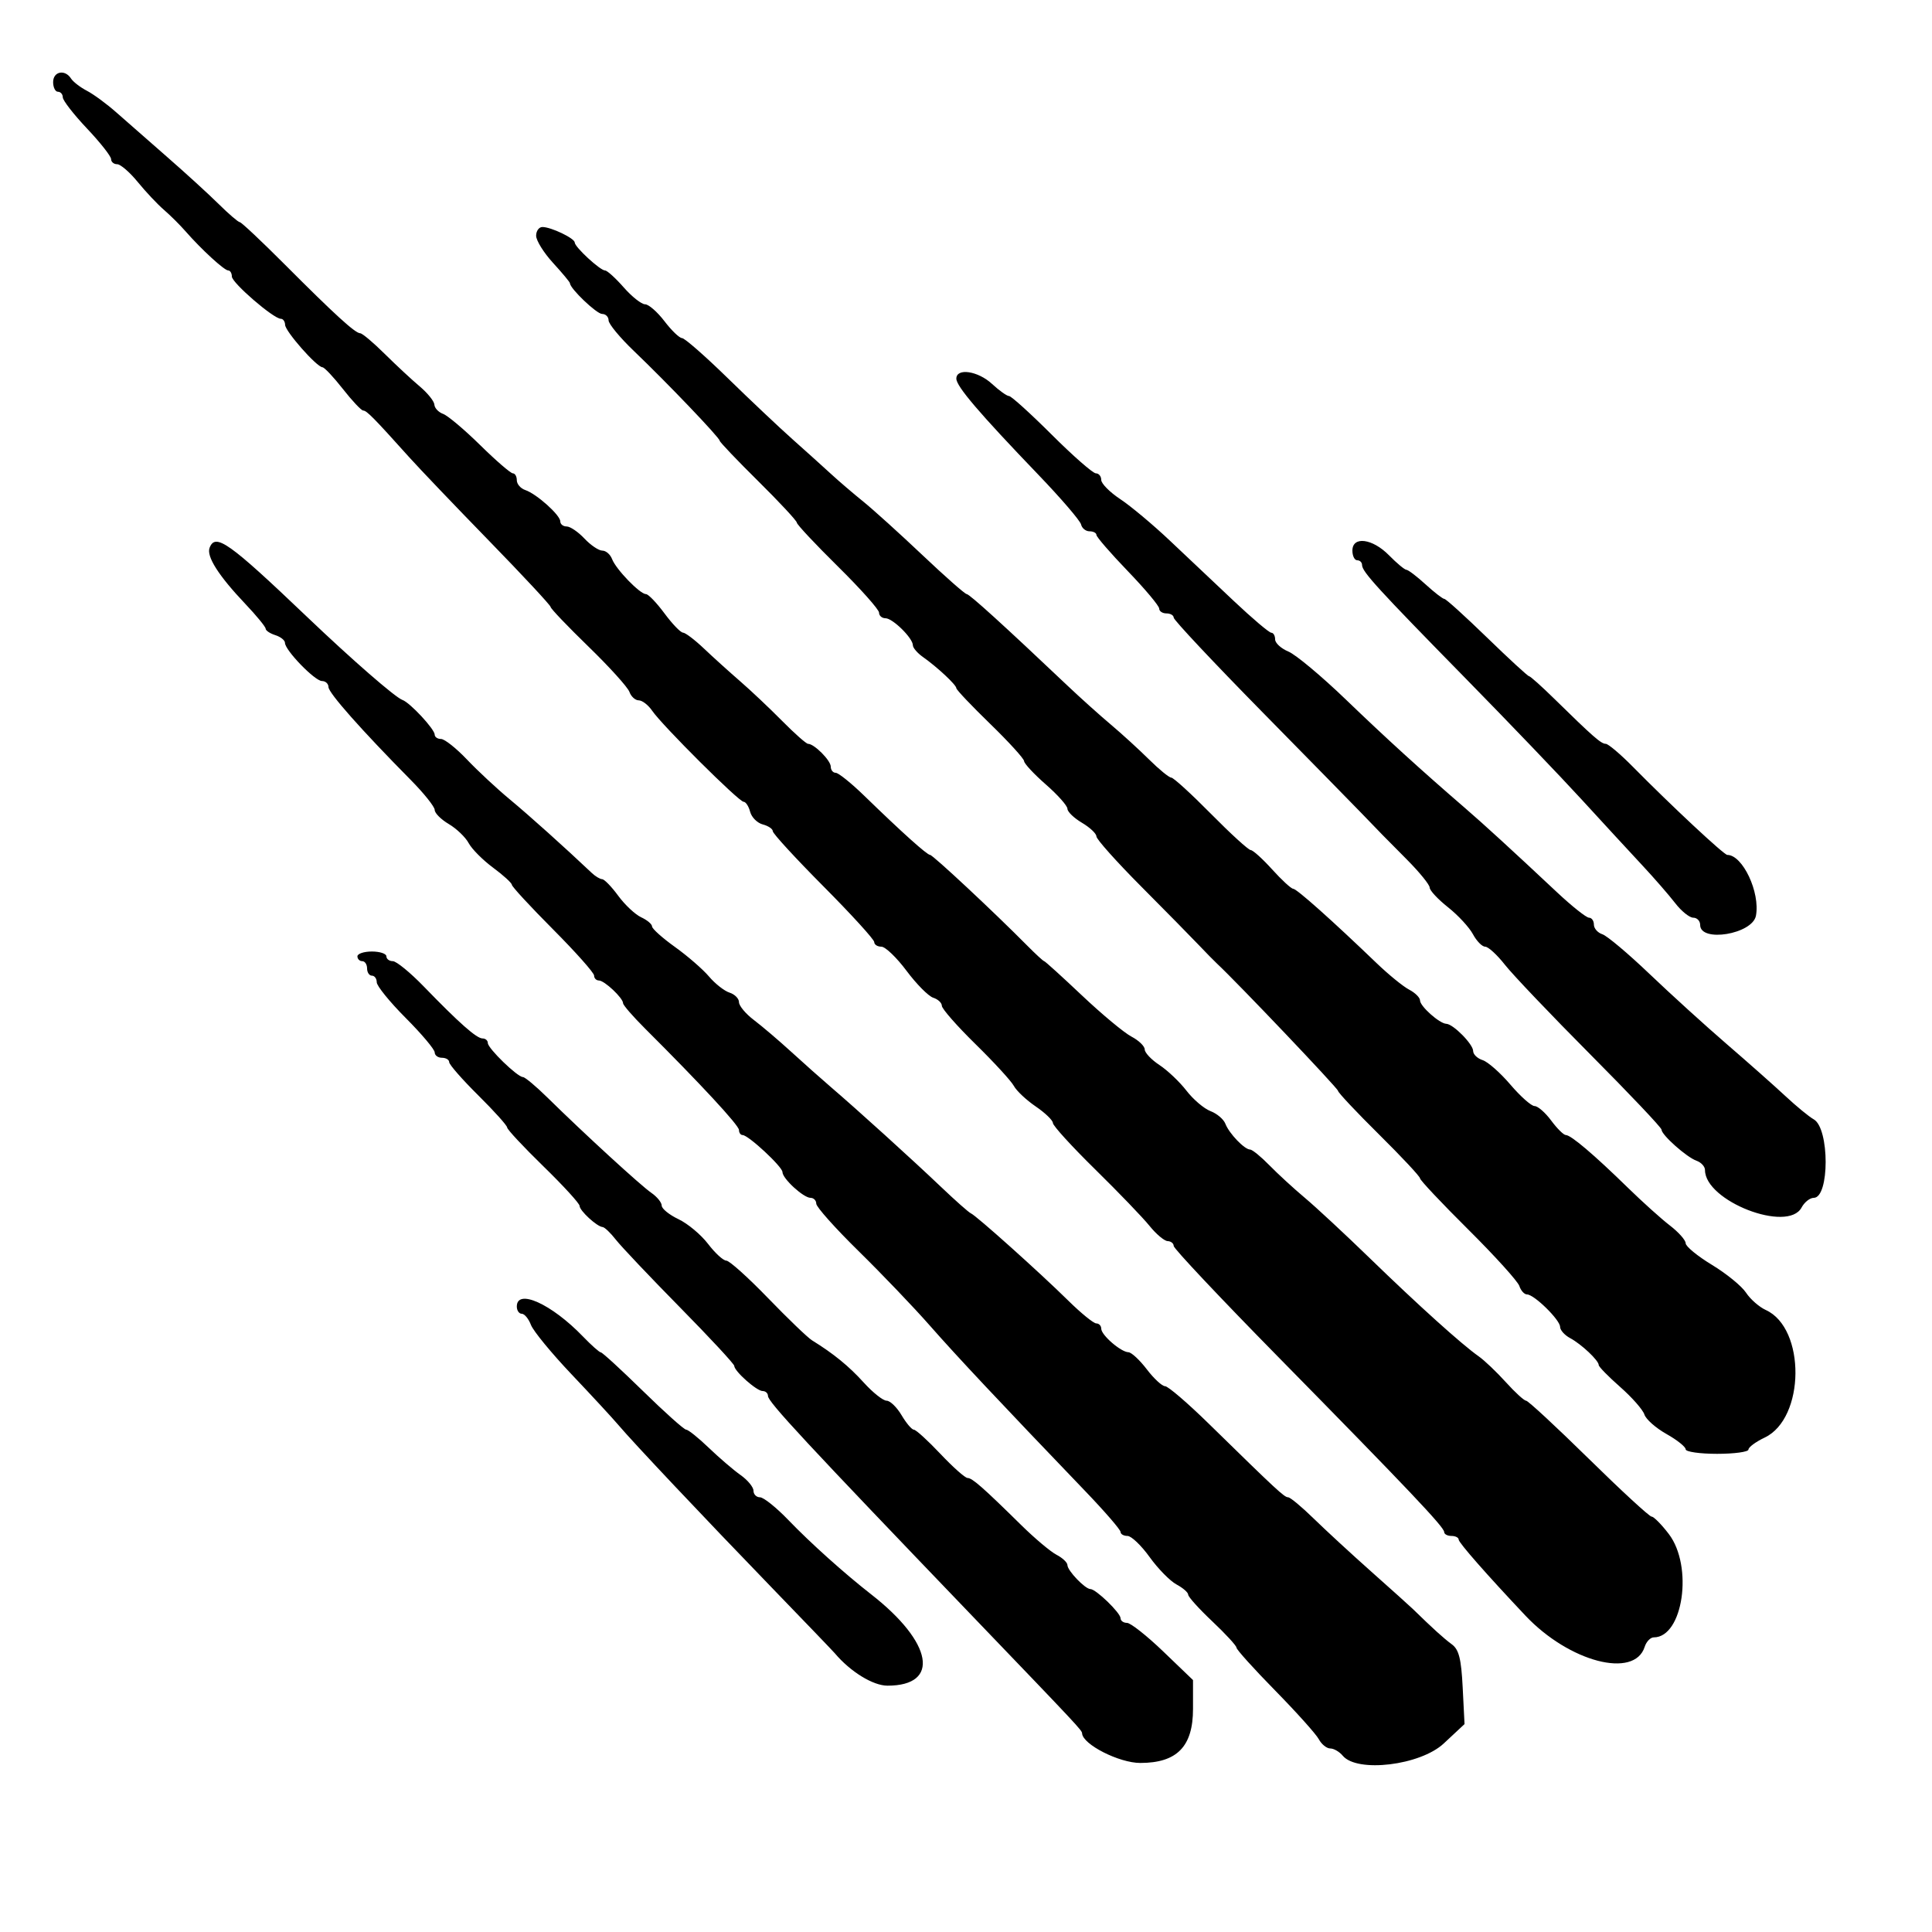 <svg id="svg" version="1.1" width="400" height="400" xmlns="http://www.w3.org/2000/svg" xmlns:xlink="http://www.w3.org/1999/xlink" style="display: block;"><g id="svgg"><path id="path0" d="M11.000 17.000 C 11.000 18.100,11.450 19.000,12.000 19.000 C 12.550 19.000,13.000 19.519,13.000 20.153 C 13.000 20.788,15.250 23.686,18.000 26.594 C 20.750 29.501,23.000 32.357,23.000 32.940 C 23.000 33.523,23.565 34.000,24.256 34.000 C 24.946 34.000,26.859 35.651,28.506 37.668 C 30.153 39.686,32.585 42.274,33.912 43.418 C 35.239 44.563,37.264 46.574,38.412 47.887 C 41.719 51.668,46.431 55.990,47.250 55.995 C 47.663 55.998,48.002 56.563,48.004 57.250 C 48.008 58.553,56.633 66.000,58.138 66.000 C 58.612 66.000,59.012 66.563,59.027 67.250 C 59.056 68.599,65.550 75.975,66.763 76.038 C 67.169 76.059,69.073 78.084,70.995 80.538 C 72.918 82.992,74.812 85.000,75.205 85.000 C 75.911 85.000,77.421 86.534,84.741 94.686 C 86.809 96.988,94.237 104.765,101.250 111.968 C 108.263 119.170,114.000 125.334,114.000 125.665 C 114.000 125.996,117.532 129.694,121.848 133.884 C 126.164 138.073,129.975 142.287,130.317 143.250 C 130.658 144.213,131.527 145.000,132.248 145.000 C 132.969 145.000,134.220 145.970,135.029 147.156 C 137.105 150.199,152.975 166.000,153.955 166.000 C 154.402 166.000,155.011 166.933,155.309 168.074 C 155.607 169.215,156.785 170.393,157.926 170.691 C 159.067 170.989,160.000 171.622,160.000 172.096 C 160.000 172.571,164.725 177.713,170.500 183.523 C 176.275 189.333,181.000 194.518,181.000 195.044 C 181.000 195.570,181.666 196.000,182.481 196.000 C 183.295 196.000,185.641 198.250,187.694 201.000 C 189.748 203.751,192.231 206.256,193.214 206.568 C 194.196 206.880,195.000 207.631,195.000 208.239 C 195.000 208.846,198.134 212.415,201.964 216.170 C 205.794 219.924,209.370 223.823,209.911 224.833 C 210.451 225.843,212.489 227.756,214.440 229.085 C 216.390 230.413,217.989 231.955,217.993 232.512 C 217.997 233.069,221.938 237.390,226.750 242.114 C 231.563 246.839,236.625 252.102,238.000 253.810 C 239.375 255.518,241.063 256.934,241.750 256.958 C 242.438 256.981,243.000 257.433,243.000 257.963 C 243.000 258.492,252.639 268.730,264.419 280.713 C 291.522 308.281,299.000 316.169,299.000 317.187 C 299.000 317.634,299.675 318.000,300.500 318.000 C 301.325 318.000,302.000 318.339,302.000 318.754 C 302.000 319.388,307.791 325.983,315.826 334.500 C 324.877 344.094,338.394 347.635,340.511 340.965 C 340.854 339.884,341.701 339.000,342.393 339.000 C 348.466 339.000,350.606 324.284,345.506 317.597 C 343.997 315.619,342.397 314.000,341.949 314.000 C 341.502 314.000,335.638 308.600,328.918 302.000 C 322.198 295.400,316.370 290.000,315.966 290.000 C 315.563 290.000,313.671 288.272,311.763 286.159 C 309.855 284.047,307.323 281.639,306.138 280.809 C 302.693 278.396,293.616 270.215,283.606 260.500 C 278.505 255.550,272.453 249.925,270.156 248.000 C 267.860 246.075,264.552 243.037,262.806 241.250 C 261.060 239.463,259.265 238.000,258.816 238.000 C 257.662 238.000,254.470 234.668,253.699 232.659 C 253.343 231.730,251.959 230.555,250.624 230.047 C 249.289 229.540,247.047 227.634,245.643 225.812 C 244.238 223.990,241.720 221.600,240.047 220.500 C 238.374 219.400,237.004 217.949,237.003 217.276 C 237.001 216.602,235.762 215.405,234.250 214.615 C 232.738 213.824,228.125 209.988,224.000 206.089 C 219.875 202.190,216.357 199.000,216.183 199.000 C 216.008 199.000,214.418 197.538,212.649 195.750 C 205.769 188.800,193.131 177.000,192.567 177.000 C 191.930 177.000,186.780 172.374,178.932 164.750 C 176.243 162.137,173.583 160.000,173.021 160.000 C 172.460 160.000,172.000 159.425,172.000 158.722 C 172.000 157.442,168.573 154.000,167.299 154.000 C 166.926 154.000,164.508 151.863,161.926 149.250 C 159.343 146.637,155.411 142.925,153.187 141.000 C 150.963 139.075,147.603 136.037,145.721 134.250 C 143.838 132.463,141.893 130.989,141.399 130.976 C 140.905 130.963,139.176 129.163,137.558 126.976 C 135.940 124.789,134.218 123.000,133.731 123.000 C 132.490 123.000,127.519 117.858,126.723 115.750 C 126.360 114.788,125.452 114.000,124.706 114.000 C 123.959 114.000,122.292 112.875,121.000 111.500 C 119.708 110.125,118.055 109.000,117.326 109.000 C 116.597 109.000,116.000 108.528,116.000 107.952 C 116.000 106.644,111.101 102.256,108.750 101.459 C 107.787 101.132,107.000 100.221,107.000 99.433 C 107.000 98.645,106.631 98.000,106.179 98.000 C 105.728 98.000,102.690 95.376,99.429 92.168 C 96.168 88.960,92.713 86.050,91.750 85.699 C 90.787 85.349,89.971 84.486,89.935 83.781 C 89.899 83.077,88.532 81.375,86.898 80.000 C 85.263 78.625,81.995 75.588,79.634 73.250 C 77.274 70.912,75.000 69.000,74.582 69.000 C 73.550 69.000,69.330 65.152,58.952 54.750 C 54.151 49.938,49.965 46.000,49.650 46.000 C 49.335 46.000,47.369 44.313,45.281 42.250 C 43.193 40.188,38.389 35.800,34.605 32.500 C 30.821 29.200,26.100 25.059,24.113 23.298 C 22.126 21.536,19.375 19.512,18.000 18.799 C 16.625 18.086,15.140 16.940,14.700 16.252 C 13.447 14.291,11.000 14.786,11.000 17.000 M111.000 48.805 C 111.000 49.797,112.575 52.329,114.500 54.430 C 116.425 56.532,118.000 58.424,118.000 58.634 C 118.000 59.729,123.519 65.000,124.665 65.000 C 125.399 65.000,126.000 65.598,126.000 66.329 C 126.000 67.060,128.363 69.916,131.250 72.676 C 138.102 79.224,149.000 90.624,149.000 91.243 C 149.000 91.510,152.589 95.277,156.976 99.614 C 161.362 103.951,164.962 107.818,164.976 108.208 C 164.989 108.597,168.825 112.689,173.500 117.301 C 178.175 121.914,182.000 126.208,182.000 126.844 C 182.000 127.480,182.597 128.000,183.326 128.000 C 184.823 128.000,189.000 132.118,189.000 133.594 C 189.000 134.124,189.940 135.220,191.088 136.029 C 194.067 138.127,198.000 141.802,198.000 142.487 C 198.000 142.807,201.150 146.127,205.000 149.864 C 208.850 153.601,212.012 157.073,212.027 157.579 C 212.042 158.086,214.067 160.261,216.527 162.413 C 218.987 164.565,221.000 166.830,221.000 167.447 C 221.000 168.064,222.350 169.366,224.000 170.341 C 225.650 171.316,227.000 172.587,227.000 173.166 C 227.000 173.746,231.162 178.404,236.250 183.519 C 241.338 188.633,246.712 194.096,248.194 195.659 C 249.675 197.221,251.371 198.950,251.962 199.500 C 256.154 203.401,277.004 225.322,277.021 225.846 C 277.033 226.206,280.858 230.274,285.521 234.887 C 290.185 239.500,294.000 243.583,294.000 243.960 C 294.000 244.337,298.499 249.112,303.998 254.572 C 309.497 260.033,314.252 265.287,314.565 266.250 C 314.879 267.212,315.595 268.000,316.157 268.000 C 317.629 268.000,323.000 273.268,323.000 274.712 C 323.000 275.382,323.934 276.430,325.076 277.041 C 327.410 278.290,331.000 281.673,331.000 282.624 C 331.000 282.967,333.000 285.008,335.444 287.160 C 337.888 289.311,340.143 291.875,340.455 292.858 C 340.767 293.840,342.817 295.653,345.011 296.886 C 347.205 298.119,349.000 299.549,349.000 300.064 C 349.000 300.579,351.925 301.000,355.500 301.000 C 359.075 301.000,362.000 300.601,362.000 300.114 C 362.000 299.627,363.513 298.510,365.362 297.632 C 373.730 293.662,373.891 275.005,365.590 271.223 C 364.224 270.600,362.381 268.985,361.495 267.632 C 360.609 266.280,357.435 263.690,354.442 261.876 C 351.449 260.062,349.000 258.051,349.000 257.407 C 349.000 256.764,347.537 255.114,345.750 253.740 C 343.962 252.366,340.025 248.825,337.000 245.871 C 330.016 239.051,325.245 235.000,324.197 235.000 C 323.745 235.000,322.378 233.650,321.158 232.000 C 319.938 230.350,318.391 229.000,317.720 229.000 C 317.049 229.000,314.795 227.000,312.710 224.555 C 310.626 222.110,308.038 219.830,306.960 219.487 C 305.882 219.145,305.000 218.299,305.000 217.607 C 305.000 216.195,300.880 212.018,299.436 211.967 C 298.027 211.917,294.000 208.329,294.000 207.125 C 294.000 206.545,292.988 205.542,291.750 204.896 C 290.512 204.250,287.475 201.775,285.000 199.396 C 275.818 190.572,268.478 184.028,267.747 184.014 C 267.333 184.006,265.369 182.200,263.381 180.000 C 261.393 177.800,259.398 176.000,258.947 176.000 C 258.497 176.000,254.796 172.625,250.724 168.500 C 246.653 164.375,242.955 161.000,242.507 161.000 C 242.059 161.000,239.990 159.312,237.908 157.250 C 235.827 155.188,232.254 151.925,229.969 150.000 C 227.683 148.075,223.675 144.475,221.062 142.000 C 207.807 129.444,200.711 122.999,200.137 122.995 C 199.787 122.992,195.675 119.367,191.000 114.941 C 186.325 110.514,180.797 105.516,178.716 103.835 C 176.635 102.154,173.642 99.590,172.066 98.139 C 170.490 96.688,166.924 93.475,164.141 91.000 C 161.359 88.525,155.279 82.787,150.631 78.250 C 145.983 73.713,141.743 70.000,141.209 70.000 C 140.675 70.000,139.036 68.425,137.568 66.500 C 136.100 64.575,134.293 63.000,133.553 63.000 C 132.813 63.000,130.824 61.425,129.134 59.500 C 127.444 57.575,125.705 56.000,125.270 56.000 C 124.260 56.000,119.003 51.151,118.992 50.210 C 118.983 49.343,114.098 47.000,112.301 47.000 C 111.585 47.000,111.000 47.812,111.000 48.805 M198.000 78.398 C 198.000 79.987,202.735 85.533,215.000 98.310 C 219.675 103.180,223.645 107.803,223.823 108.583 C 224.001 109.362,224.789 110.000,225.573 110.000 C 226.358 110.000,227.002 110.338,227.004 110.750 C 227.006 111.162,229.931 114.537,233.504 118.248 C 237.077 121.960,240.000 125.447,240.000 125.998 C 240.000 126.549,240.675 127.000,241.500 127.000 C 242.325 127.000,243.000 127.394,243.000 127.875 C 243.000 128.356,251.213 137.105,261.250 147.317 C 271.288 157.528,280.498 166.922,281.718 168.192 C 285.834 172.475,286.489 173.144,291.250 177.928 C 293.863 180.553,296.000 183.180,296.000 183.766 C 296.000 184.352,297.703 186.181,299.785 187.830 C 301.866 189.478,304.192 191.991,304.954 193.414 C 305.715 194.836,306.856 196.000,307.489 196.000 C 308.122 196.000,309.959 197.681,311.570 199.736 C 313.182 201.791,321.137 210.145,329.250 218.301 C 337.363 226.457,344.000 233.467,344.000 233.878 C 344.000 234.973,349.212 239.606,351.250 240.322 C 352.212 240.660,353.000 241.525,353.000 242.243 C 353.000 248.672,370.151 255.324,373.000 250.000 C 373.589 248.900,374.721 248.000,375.516 248.000 C 378.805 248.000,378.803 233.588,375.514 231.748 C 374.549 231.208,371.901 229.033,369.630 226.914 C 367.358 224.796,361.900 219.959,357.500 216.166 C 353.100 212.373,345.900 205.831,341.500 201.629 C 337.100 197.427,332.712 193.736,331.750 193.427 C 330.788 193.118,330.000 192.221,330.000 191.433 C 330.000 190.645,329.545 190.000,328.989 190.000 C 328.432 190.000,325.458 187.637,322.378 184.750 C 312.922 175.883,307.200 170.644,303.266 167.250 C 294.138 159.373,287.033 152.904,278.577 144.769 C 273.584 139.967,268.262 135.525,266.750 134.898 C 265.238 134.271,264.000 133.137,264.000 132.379 C 264.000 131.620,263.644 131.000,263.208 131.000 C 262.773 131.000,259.285 128.048,255.458 124.439 C 251.631 120.831,245.658 115.193,242.184 111.910 C 238.711 108.627,234.098 104.770,231.934 103.338 C 229.770 101.906,228.000 100.119,228.000 99.367 C 228.000 98.615,227.500 98.000,226.889 98.000 C 226.279 98.000,222.169 94.400,217.757 90.000 C 213.345 85.600,209.368 82.000,208.919 82.000 C 208.470 82.000,206.889 80.875,205.405 79.500 C 202.479 76.787,198.000 76.121,198.000 78.398 M43.393 113.419 C 42.711 115.196,45.251 119.190,50.747 124.983 C 53.086 127.448,55.000 129.780,55.000 130.165 C 55.000 130.550,55.900 131.151,57.000 131.500 C 58.100 131.849,59.000 132.566,59.000 133.094 C 59.000 134.619,65.183 141.000,66.661 141.000 C 67.397 141.000,68.004 141.563,68.009 142.250 C 68.017 143.459,74.834 151.155,85.060 161.500 C 87.778 164.250,90.002 167.037,90.001 167.693 C 90.000 168.350,91.315 169.664,92.922 170.613 C 94.529 171.562,96.378 173.339,97.033 174.561 C 97.687 175.783,99.961 178.070,102.087 179.642 C 104.213 181.214,105.963 182.810,105.976 183.188 C 105.989 183.566,109.825 187.718,114.500 192.414 C 119.175 197.110,123.000 201.413,123.000 201.976 C 123.000 202.539,123.450 203.000,124.000 203.000 C 125.139 203.000,129.000 206.635,129.000 207.708 C 129.000 208.097,131.051 210.459,133.557 212.958 C 145.051 224.415,153.000 233.000,153.000 233.956 C 153.000 234.530,153.338 235.000,153.750 235.001 C 154.933 235.002,162.000 241.567,162.000 242.664 C 162.000 244.010,166.347 248.000,167.814 248.000 C 168.467 248.000,169.000 248.547,169.000 249.215 C 169.000 249.883,172.938 254.294,177.750 259.017 C 182.563 263.740,189.200 270.677,192.500 274.434 C 198.078 280.784,206.906 290.188,224.750 308.788 C 228.738 312.945,232.000 316.718,232.000 317.173 C 232.000 317.628,232.647 318.000,233.438 318.000 C 234.229 318.000,236.289 319.968,238.016 322.373 C 239.743 324.778,242.246 327.329,243.578 328.042 C 244.910 328.755,246.000 329.706,246.000 330.157 C 246.000 330.607,248.250 333.099,251.000 335.694 C 253.750 338.290,256.000 340.736,256.000 341.131 C 256.000 341.525,259.605 345.522,264.012 350.012 C 268.419 354.503,272.485 359.037,273.047 360.088 C 273.610 361.140,274.674 362.000,275.413 362.000 C 276.151 362.000,277.315 362.675,278.000 363.500 C 280.974 367.084,294.046 365.506,298.902 360.977 L 303.216 356.955 302.834 349.379 C 302.532 343.398,302.054 341.513,300.566 340.424 C 298.940 339.236,296.689 337.194,292.500 333.110 C 291.950 332.574,288.125 329.136,284.000 325.470 C 279.875 321.805,274.471 316.824,271.991 314.403 C 269.511 311.981,267.131 310.000,266.701 310.000 C 265.909 310.000,264.385 308.587,250.253 294.750 C 245.900 290.487,241.835 287.000,241.220 287.000 C 240.605 287.000,238.900 285.425,237.432 283.500 C 235.964 281.575,234.254 279.985,233.631 279.967 C 232.054 279.920,228.000 276.410,228.000 275.090 C 228.000 274.490,227.540 274.000,226.979 274.000 C 226.417 274.000,223.791 271.863,221.143 269.250 C 215.330 263.516,202.050 251.613,201.018 251.213 C 200.611 251.055,197.814 248.580,194.803 245.713 C 188.824 240.020,177.529 229.783,172.000 225.046 C 170.075 223.396,166.395 220.124,163.822 217.774 C 161.249 215.423,157.762 212.453,156.072 211.174 C 154.382 209.895,153.000 208.237,153.000 207.491 C 153.000 206.745,152.120 205.855,151.044 205.514 C 149.968 205.172,148.056 203.672,146.794 202.180 C 145.532 200.688,142.363 197.936,139.750 196.064 C 137.137 194.192,135.000 192.278,135.000 191.809 C 135.000 191.340,133.988 190.488,132.750 189.915 C 131.512 189.341,129.375 187.338,128.000 185.464 C 126.625 183.589,125.130 182.043,124.679 182.028 C 124.227 182.012,123.262 181.438,122.536 180.750 C 116.858 175.380,109.585 168.852,105.543 165.500 C 102.891 163.300,98.903 159.588,96.680 157.250 C 94.458 154.912,92.046 153.000,91.320 153.000 C 90.594 153.000,90.000 152.598,90.000 152.106 C 90.000 150.968,84.885 145.465,83.317 144.915 C 81.836 144.396,72.885 136.600,63.591 127.736 C 47.367 112.263,44.591 110.295,43.393 113.419 M280.000 114.000 C 280.000 115.100,280.450 116.000,281.000 116.000 C 281.550 116.000,282.000 116.442,282.000 116.983 C 282.000 118.357,285.225 121.888,303.500 140.521 C 312.300 149.493,323.100 160.766,327.500 165.573 C 331.900 170.379,337.525 176.482,340.000 179.135 C 342.475 181.788,345.547 185.318,346.826 186.979 C 348.105 188.641,349.793 190.000,350.576 190.000 C 351.359 190.000,352.000 190.675,352.000 191.500 C 352.000 195.203,362.833 193.408,363.550 189.587 C 364.454 184.764,360.796 177.000,357.618 177.000 C 356.932 177.000,346.021 166.816,338.065 158.750 C 335.488 156.137,332.961 154.000,332.450 154.000 C 331.489 154.000,329.799 152.520,321.767 144.642 C 319.164 142.089,316.827 140.000,316.575 140.000 C 316.323 140.000,312.409 136.400,307.877 132.000 C 303.345 127.600,299.369 124.000,299.041 124.000 C 298.714 124.000,296.968 122.650,295.161 121.000 C 293.355 119.350,291.567 117.987,291.188 117.972 C 290.810 117.957,289.188 116.607,287.583 114.972 C 284.152 111.476,280.000 110.943,280.000 114.000 M74.000 198.000 C 74.000 198.550,74.450 199.000,75.000 199.000 C 75.550 199.000,76.000 199.675,76.000 200.500 C 76.000 201.325,76.450 202.000,77.000 202.000 C 77.550 202.000,78.000 202.617,78.000 203.370 C 78.000 204.124,80.700 207.449,84.000 210.760 C 87.300 214.070,90.000 217.278,90.000 217.889 C 90.000 218.500,90.675 219.000,91.500 219.000 C 92.325 219.000,93.000 219.409,93.000 219.908 C 93.000 220.408,95.700 223.492,99.000 226.761 C 102.300 230.031,105.000 233.033,105.000 233.433 C 105.000 233.833,108.375 237.449,112.500 241.468 C 116.625 245.487,120.000 249.176,120.000 249.666 C 120.000 250.656,123.606 253.974,124.761 254.046 C 125.168 254.072,126.400 255.246,127.500 256.657 C 128.600 258.067,134.563 264.363,140.750 270.648 C 146.937 276.933,152.008 282.395,152.017 282.787 C 152.044 283.906,156.658 288.000,157.891 288.000 C 158.501 288.000,159.000 288.455,159.000 289.011 C 159.000 290.237,166.701 298.529,201.647 334.930 C 223.423 357.613,223.998 358.228,224.036 358.882 C 224.172 361.174,231.706 365.000,236.084 365.000 C 243.676 365.000,247.000 361.599,247.000 353.832 L 247.000 347.841 240.836 341.921 C 237.445 338.664,234.070 336.000,233.336 336.000 C 232.601 336.000,232.000 335.568,232.000 335.040 C 232.000 333.937,226.900 329.000,225.760 329.000 C 224.665 329.000,221.000 325.177,221.000 324.035 C 221.000 323.505,219.988 322.546,218.750 321.905 C 217.513 321.264,214.250 318.524,211.500 315.818 C 203.492 307.936,201.289 306.000,200.322 306.000 C 199.822 306.000,197.290 303.750,194.694 301.000 C 192.099 298.250,189.628 296.000,189.203 296.000 C 188.779 296.000,187.634 294.650,186.659 293.000 C 185.684 291.350,184.290 290.000,183.560 290.000 C 182.830 290.000,180.705 288.313,178.837 286.250 C 175.756 282.848,172.596 280.268,168.118 277.500 C 167.228 276.950,163.129 273.012,159.009 268.750 C 154.889 264.488,151.005 261.000,150.378 261.000 C 149.750 261.000,148.048 259.441,146.595 257.536 C 145.142 255.630,142.388 253.329,140.476 252.422 C 138.564 251.514,137.000 250.248,137.000 249.607 C 137.000 248.966,136.037 247.780,134.860 246.971 C 132.651 245.453,120.954 234.727,113.354 227.250 C 110.978 224.912,108.689 222.998,108.267 222.995 C 107.126 222.988,101.000 217.049,101.000 215.949 C 101.000 215.427,100.510 215.000,99.910 215.000 C 98.671 215.000,95.099 211.843,87.746 204.250 C 84.950 201.363,82.063 199.000,81.331 199.000 C 80.599 199.000,80.000 198.550,80.000 198.000 C 80.000 197.450,78.650 197.000,77.000 197.000 C 75.350 197.000,74.000 197.450,74.000 198.000 M107.000 270.500 C 107.000 271.325,107.461 272.000,108.025 272.000 C 108.588 272.000,109.443 273.035,109.924 274.300 C 110.405 275.566,114.194 280.178,118.345 284.550 C 122.495 288.923,126.841 293.625,128.002 295.000 C 131.045 298.602,145.558 313.989,159.835 328.748 C 166.619 335.762,172.469 341.855,172.835 342.288 C 176.065 346.116,180.753 349.000,183.746 349.000 C 194.733 349.000,193.134 340.050,180.369 330.095 C 174.845 325.787,167.793 319.459,163.267 314.750 C 160.756 312.137,158.094 310.000,157.351 310.000 C 156.608 310.000,156.000 309.388,156.000 308.640 C 156.000 307.892,154.796 306.430,153.324 305.390 C 151.853 304.351,148.892 301.813,146.745 299.750 C 144.598 297.688,142.494 296.000,142.069 296.000 C 141.644 296.000,137.618 292.400,133.123 288.000 C 128.627 283.600,124.705 280.000,124.407 280.000 C 124.109 280.000,122.433 278.513,120.683 276.696 C 114.204 269.971,107.000 266.708,107.000 270.500 " stroke="none" fill="#000000" fill-rule="evenodd"></path></g></svg>